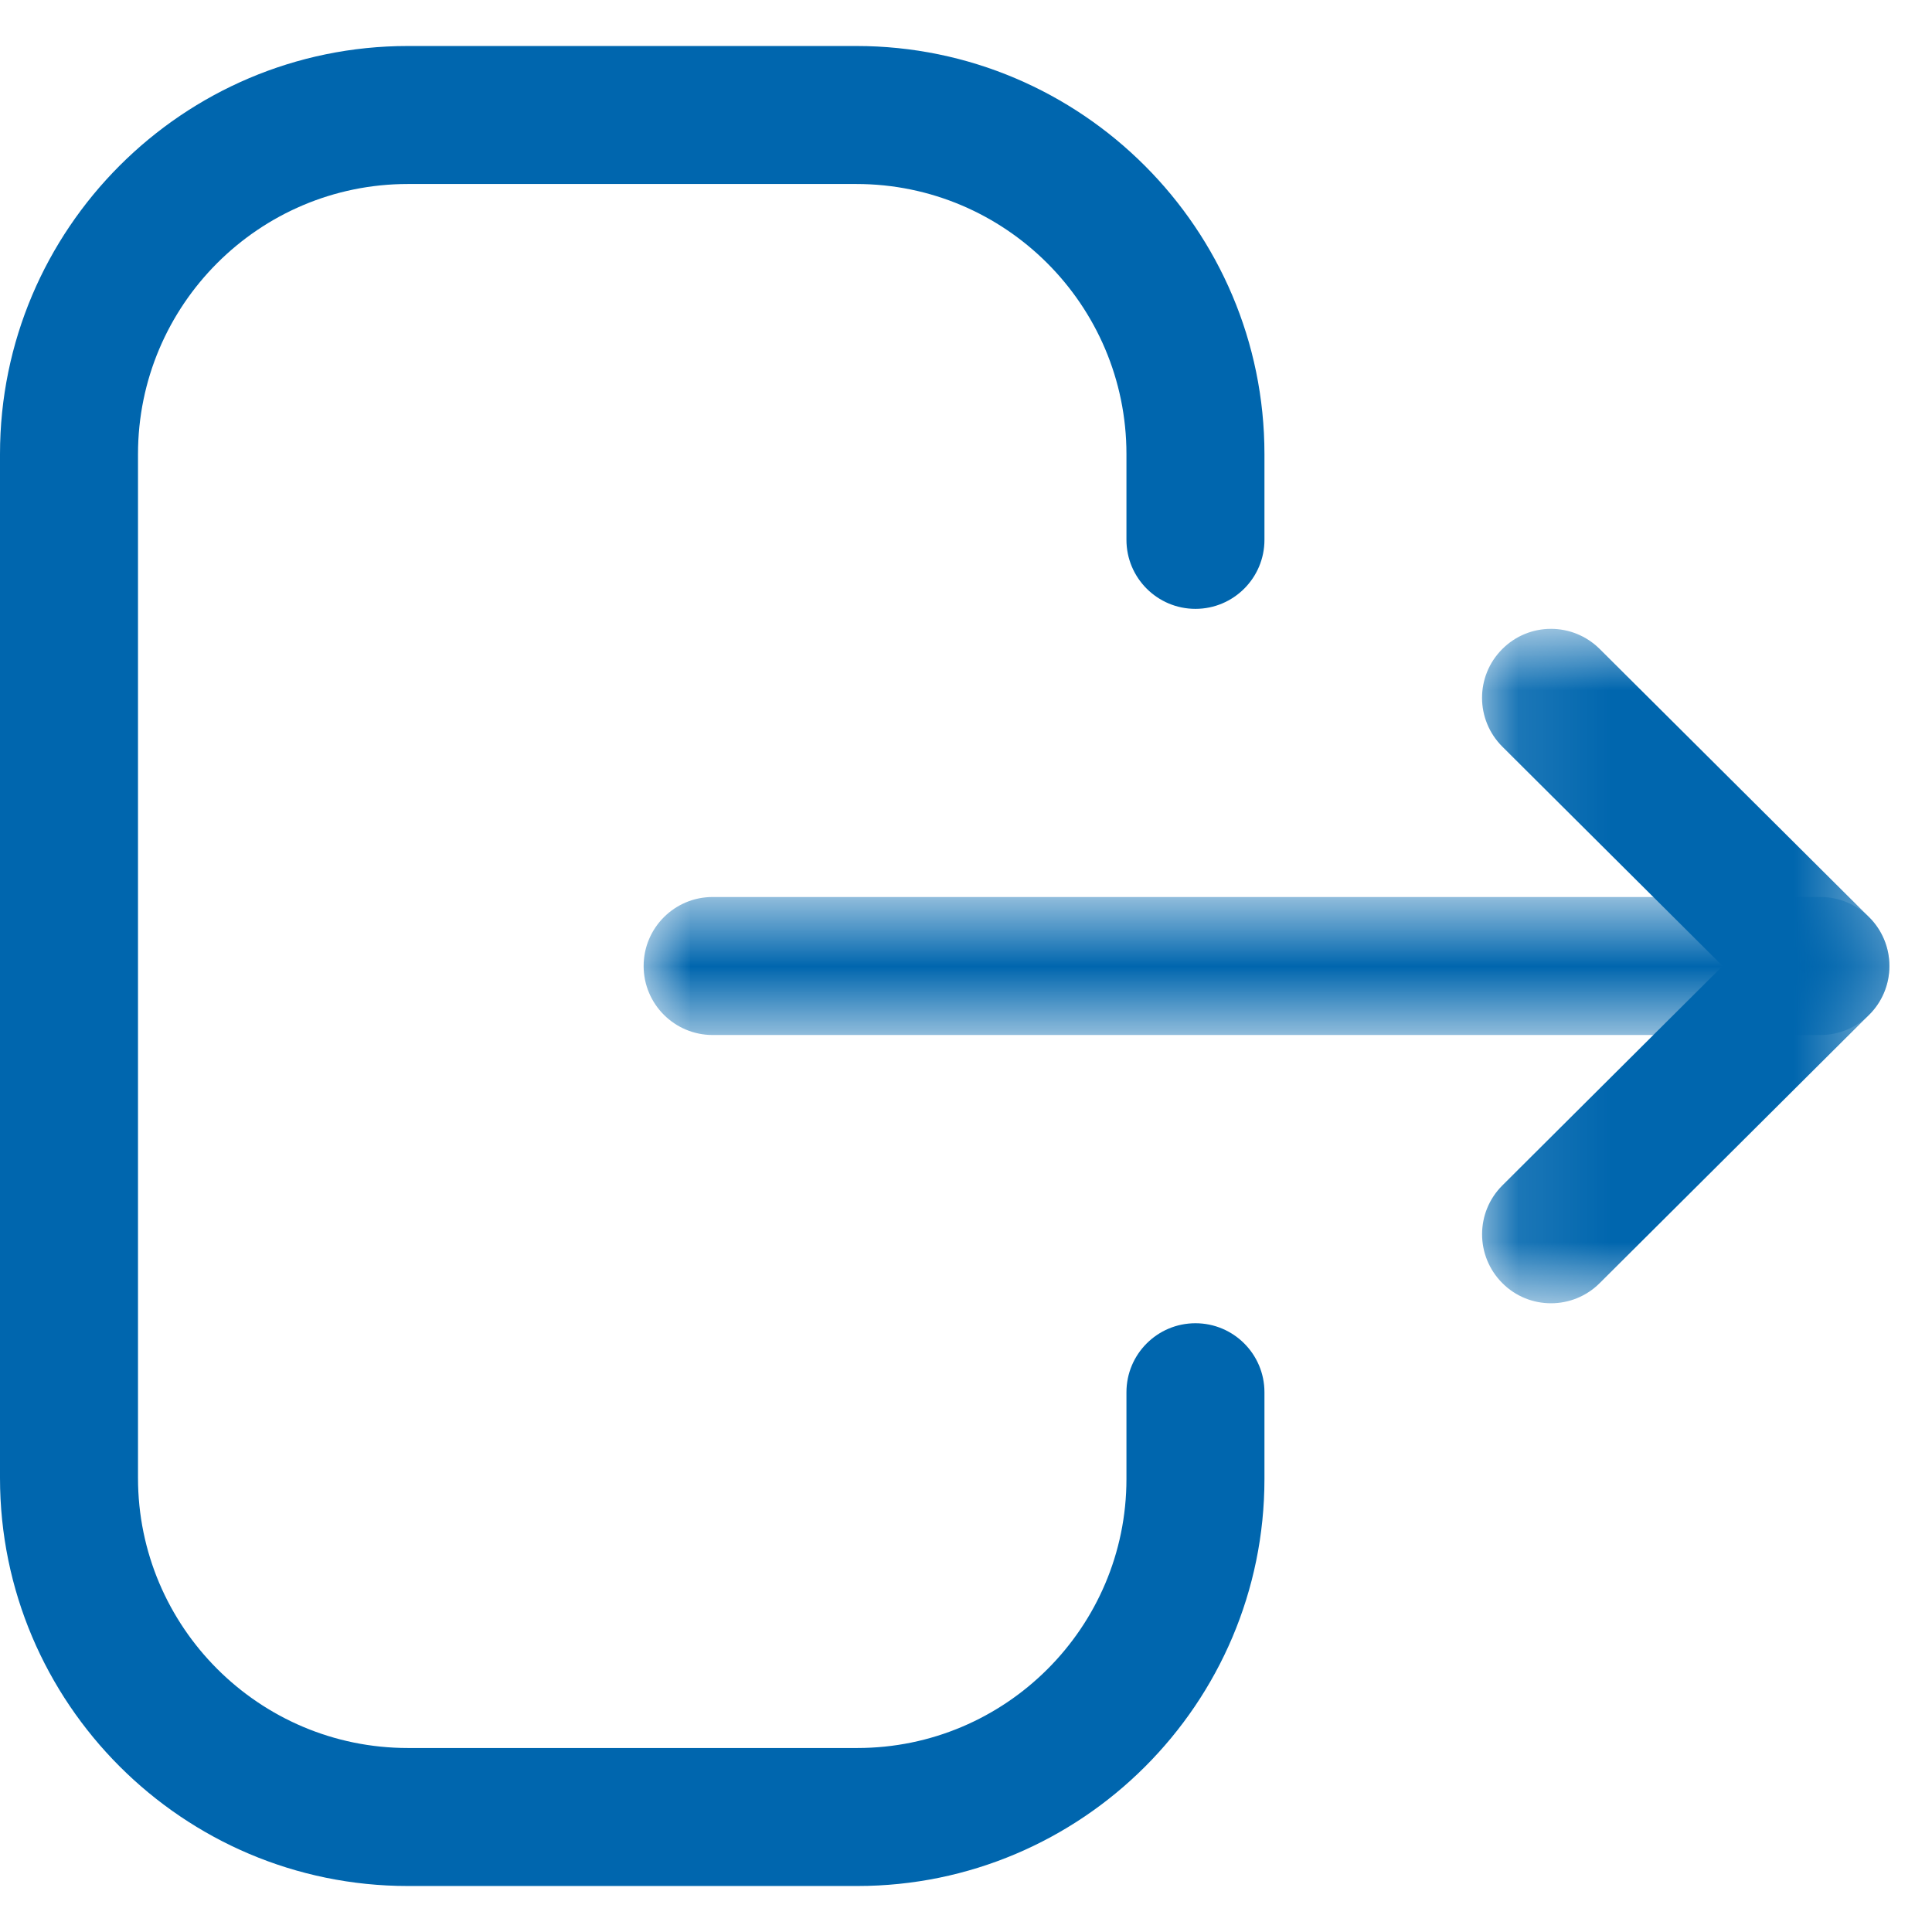 <svg width="21" height="21" viewBox="0 0 21 21" fill="none" xmlns="http://www.w3.org/2000/svg">
<g id="Logout">
<path id="Fill 1" fill-rule="evenodd" clip-rule="evenodd" d="M9.319 20.5H4.433C1.989 20.5 0 18.511 0 16.065V4.936C0 2.49 1.989 0.5 4.433 0.5H9.308C11.754 0.5 13.744 2.49 13.744 4.936V5.868C13.744 6.282 13.408 6.618 12.994 6.618C12.58 6.618 12.244 6.282 12.244 5.868V4.936C12.244 3.316 10.927 2 9.308 2H4.433C2.816 2 1.5 3.316 1.5 4.936V16.065C1.5 17.684 2.816 19 4.433 19H9.319C10.931 19 12.244 17.688 12.244 16.076V15.133C12.244 14.719 12.58 14.383 12.994 14.383C13.408 14.383 13.744 14.719 13.744 15.133V16.076C13.744 18.516 11.758 20.5 9.319 20.5Z" fill="#0066AE"/>
<g id="Group 5">
<mask id="mask0_778_349" style="mask-type:luminance" maskUnits="userSpaceOnUse" x="6" y="9" width="15" height="3">
<path id="Clip 4" fill-rule="evenodd" clip-rule="evenodd" d="M6.996 9.75H20.537V11.25H6.996V9.75Z" fill="white"/>
</mask>
<g mask="url(#mask0_778_349)">
<path id="Fill 3" fill-rule="evenodd" clip-rule="evenodd" d="M19.787 11.25H7.746C7.332 11.25 6.996 10.914 6.996 10.5C6.996 10.086 7.332 9.75 7.746 9.75H19.787C20.201 9.75 20.537 10.086 20.537 10.5C20.537 10.914 20.201 11.25 19.787 11.25Z" fill="#0066AE"/>
</g>
</g>
<g id="Group 8">
<mask id="mask1_778_349" style="mask-type:luminance" maskUnits="userSpaceOnUse" x="16" y="6" width="5" height="9">
<path id="Clip 7" fill-rule="evenodd" clip-rule="evenodd" d="M16.11 6.835H20.537V14.166H16.11V6.835Z" fill="white"/>
</mask>
<g mask="url(#mask1_778_349)">
<path id="Fill 6" fill-rule="evenodd" clip-rule="evenodd" d="M16.859 14.166C16.667 14.166 16.474 14.093 16.328 13.945C16.036 13.651 16.037 13.177 16.33 12.885L18.724 10.5L16.33 8.116C16.037 7.824 16.035 7.35 16.328 7.056C16.62 6.762 17.094 6.762 17.388 7.054L20.316 9.969C20.458 10.109 20.537 10.301 20.537 10.5C20.537 10.699 20.458 10.891 20.316 11.031L17.388 13.947C17.242 14.093 17.05 14.166 16.859 14.166Z" fill="#0066AE"/>
</g>
</g>
</g>
</svg>
